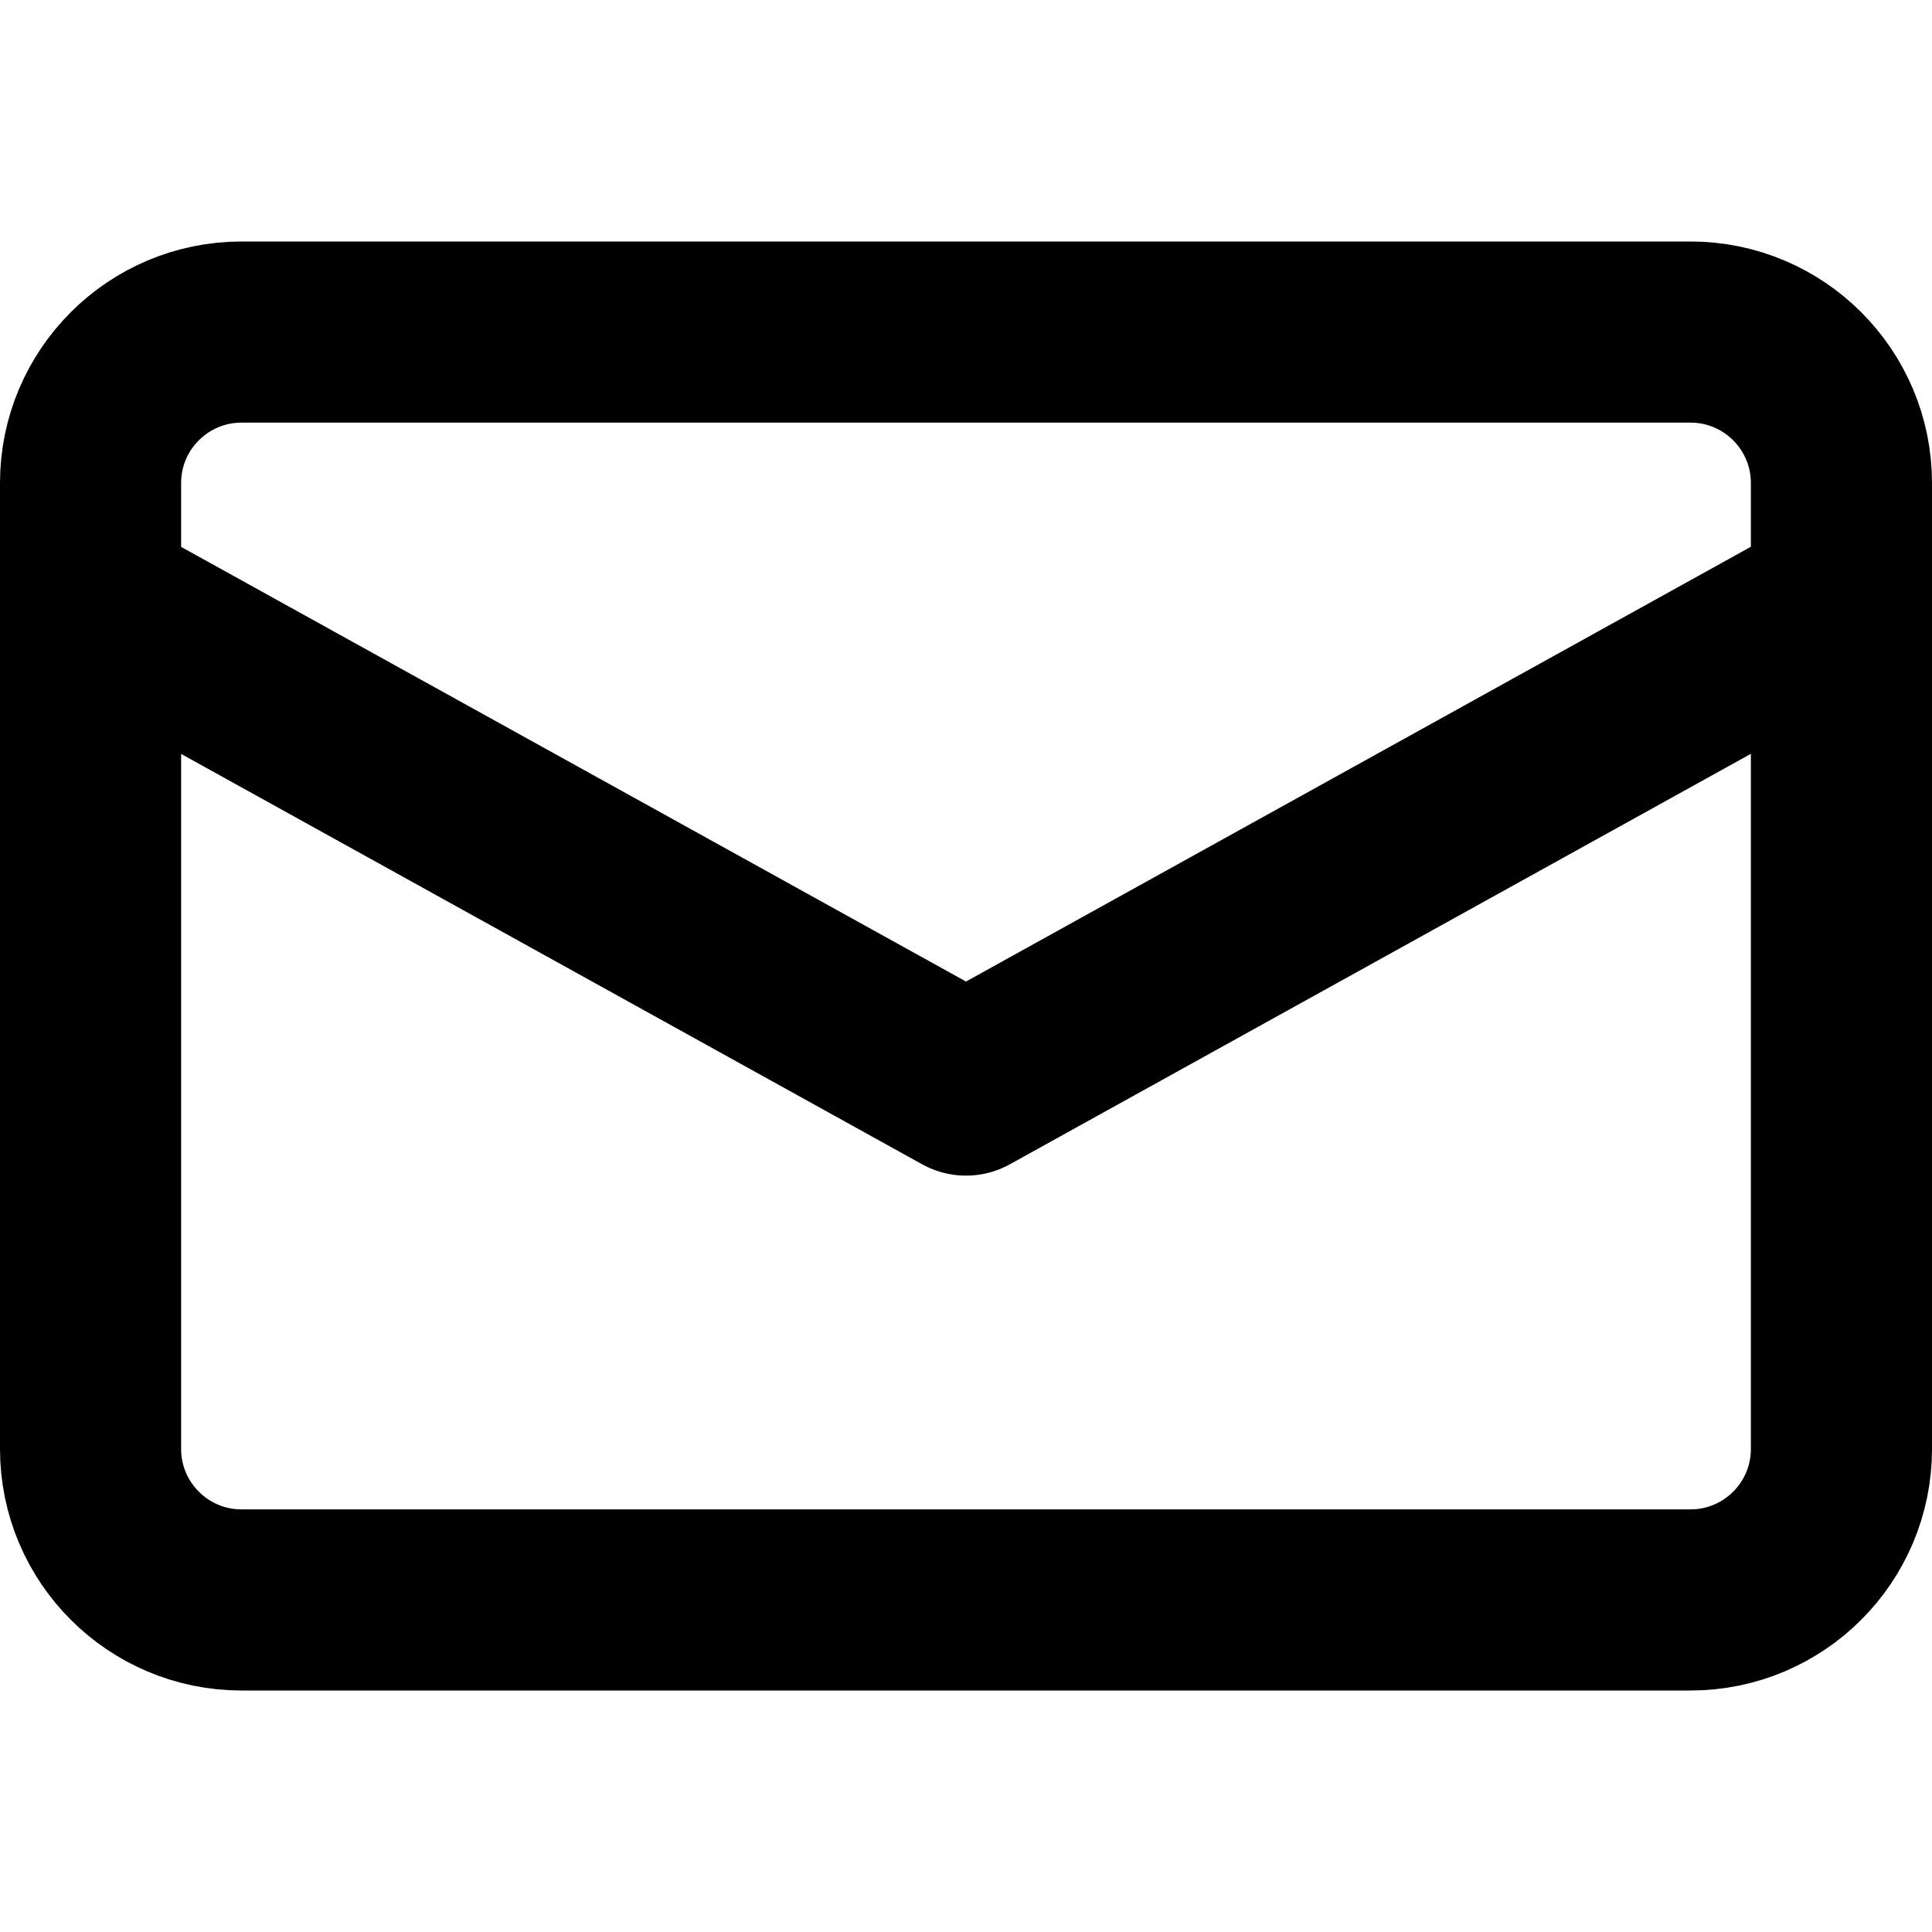 <svg width="16" height="16" fill="none" viewBox="0 0 16 16"><path stroke="currentColor" stroke-linejoin="round" stroke-width="1.5" d="M15.25 4.97V4c0-.69-.56-1.25-1.25-1.25H2C1.31 2.75.75 3.31.75 4v.97m14.5 0V12c0 .69-.56 1.25-1.25 1.25H2c-.69 0-1.25-.56-1.25-1.25V4.97m14.5 0L8 8.986.75 4.971"/></svg>